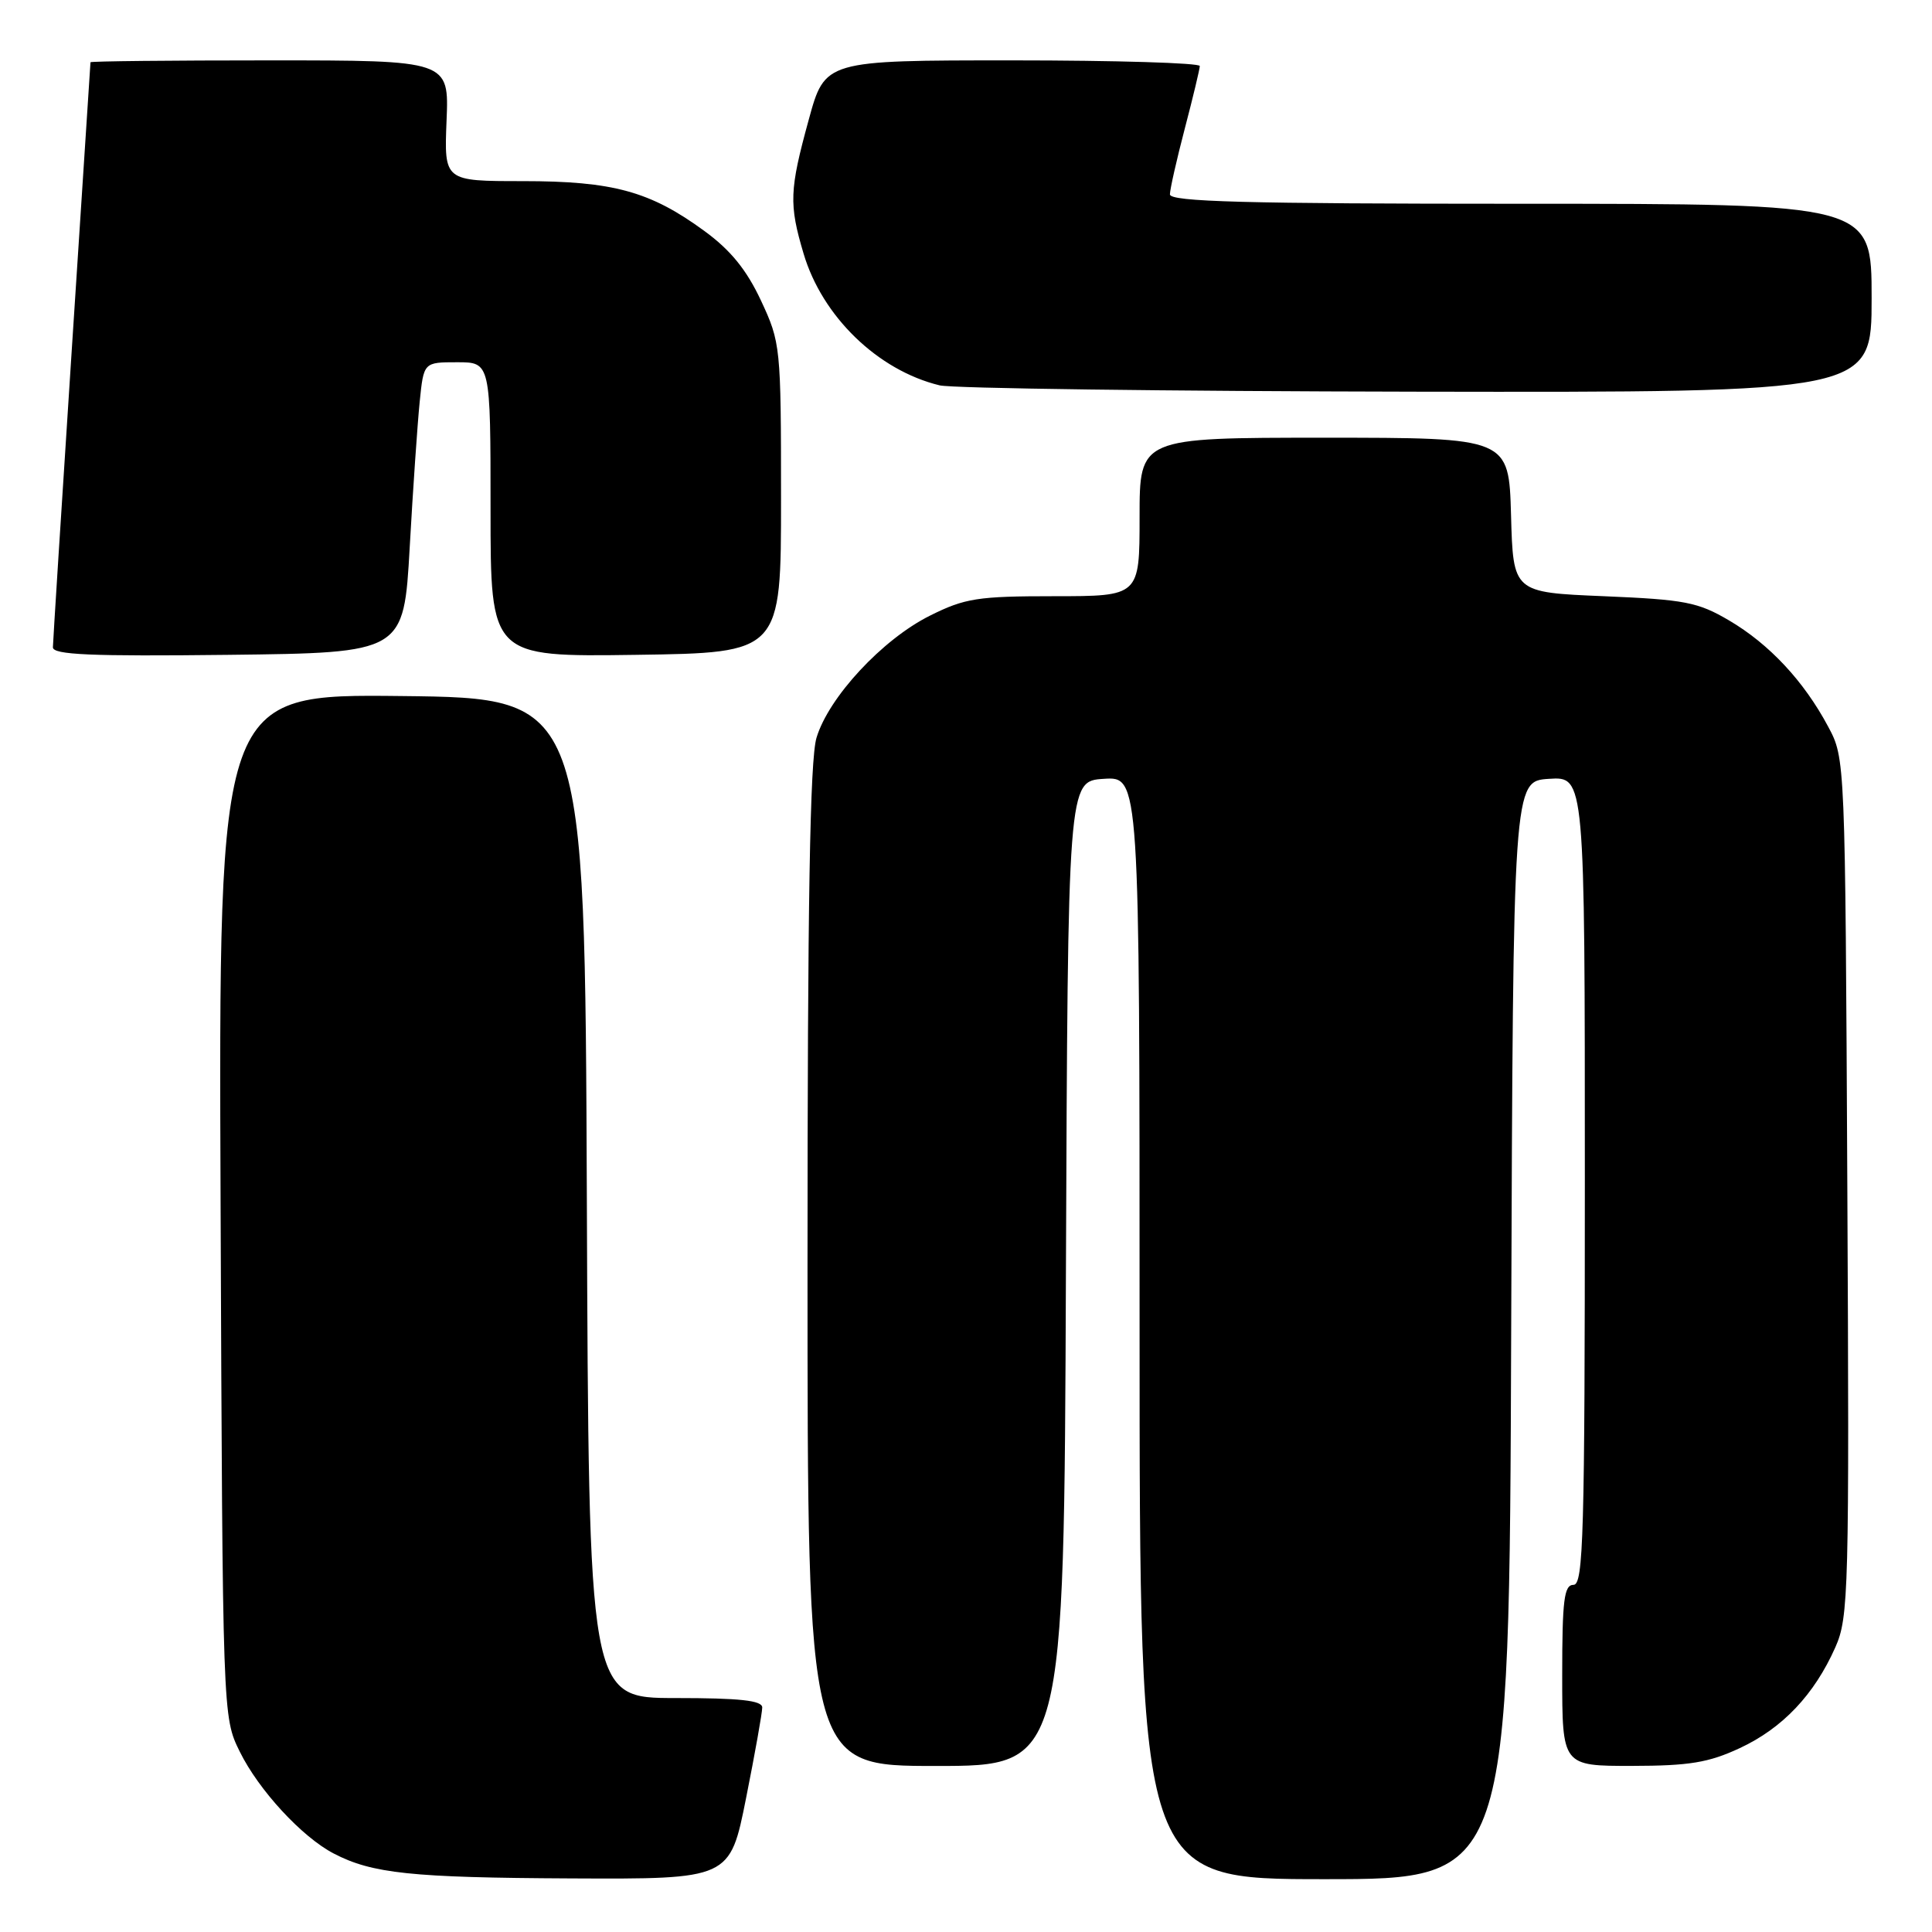<?xml version="1.0" encoding="UTF-8" standalone="no"?>
<!DOCTYPE svg PUBLIC "-//W3C//DTD SVG 1.1//EN" "http://www.w3.org/Graphics/SVG/1.1/DTD/svg11.dtd" >
<svg xmlns="http://www.w3.org/2000/svg" xmlns:xlink="http://www.w3.org/1999/xlink" version="1.1" viewBox="0 0 256 256">
 <g >
 <path fill="currentColor"
d=" M 98.86 238.25 C 100.04 232.34 101.00 226.94 101.00 226.25 C 101.00 225.32 98.03 225.00 89.51 225.00 C 78.01 225.00 78.01 225.00 77.76 158.75 C 77.50 92.50 77.50 92.50 53.23 92.23 C 28.96 91.96 28.96 91.96 29.23 159.73 C 29.50 227.50 29.50 227.50 31.77 232.10 C 34.27 237.19 40.02 243.42 44.22 245.60 C 49.31 248.25 54.50 248.80 75.61 248.90 C 96.72 249.00 96.72 249.00 98.86 238.25 Z  M 200.24 176.25 C 200.50 103.50 200.50 103.50 205.25 103.20 C 210.00 102.89 210.00 102.89 210.00 156.45 C 210.00 203.38 209.81 210.00 208.50 210.00 C 207.25 210.00 207.00 212.00 207.00 222.00 C 207.00 234.00 207.00 234.00 216.25 233.99 C 223.84 233.98 226.40 233.56 230.54 231.63 C 236.19 229.00 240.40 224.56 243.19 218.28 C 244.96 214.30 245.05 210.97 244.78 157.28 C 244.50 100.52 244.50 100.50 242.24 96.28 C 239.03 90.26 234.44 85.34 229.11 82.21 C 224.98 79.78 223.25 79.45 212.50 79.00 C 200.50 78.50 200.50 78.50 200.22 68.25 C 199.93 58.00 199.93 58.00 175.47 58.00 C 151.00 58.00 151.00 58.00 151.00 68.50 C 151.00 79.00 151.00 79.00 139.70 79.00 C 129.55 79.00 127.86 79.26 123.22 81.58 C 116.92 84.72 109.80 92.39 108.19 97.76 C 107.32 100.66 107.00 119.67 107.00 167.87 C 107.00 234.00 107.00 234.00 123.99 234.00 C 140.99 234.00 140.99 234.00 141.24 168.75 C 141.50 103.50 141.50 103.50 146.25 103.20 C 151.00 102.89 151.00 102.89 151.00 175.95 C 151.00 249.00 151.00 249.00 175.49 249.00 C 199.99 249.00 199.99 249.00 200.24 176.25 Z  M 54.29 72.50 C 54.72 64.80 55.32 56.14 55.61 53.25 C 56.14 48.00 56.14 48.00 60.57 48.00 C 65.00 48.00 65.00 48.00 65.00 67.52 C 65.00 87.04 65.00 87.04 84.25 86.77 C 103.50 86.50 103.50 86.50 103.49 66.00 C 103.49 45.91 103.43 45.39 100.83 39.82 C 98.93 35.76 96.81 33.14 93.34 30.61 C 86.16 25.35 81.23 24.00 69.25 24.00 C 58.85 24.00 58.85 24.00 59.17 16.00 C 59.50 8.00 59.50 8.00 35.75 8.00 C 22.69 8.00 12.00 8.11 11.99 8.25 C 11.99 8.39 10.87 25.60 9.50 46.50 C 8.14 67.40 7.02 85.07 7.01 85.77 C 7.00 86.76 11.99 86.98 30.25 86.77 C 53.50 86.50 53.50 86.50 54.29 72.50 Z  M 248.00 39.50 C 248.00 27.00 248.00 27.00 201.50 27.00 C 164.96 27.00 155.00 26.73 155.02 25.75 C 155.03 25.06 155.92 21.12 157.00 17.00 C 158.08 12.88 158.97 9.16 158.98 8.75 C 158.99 8.34 147.82 8.00 134.16 8.00 C 109.31 8.00 109.31 8.00 107.16 15.87 C 104.60 25.19 104.53 27.06 106.48 33.61 C 108.95 41.94 116.31 49.07 124.50 51.06 C 126.15 51.47 154.61 51.84 187.75 51.90 C 248.00 52.00 248.00 52.00 248.00 39.50 Z "/>
</g>
</svg>